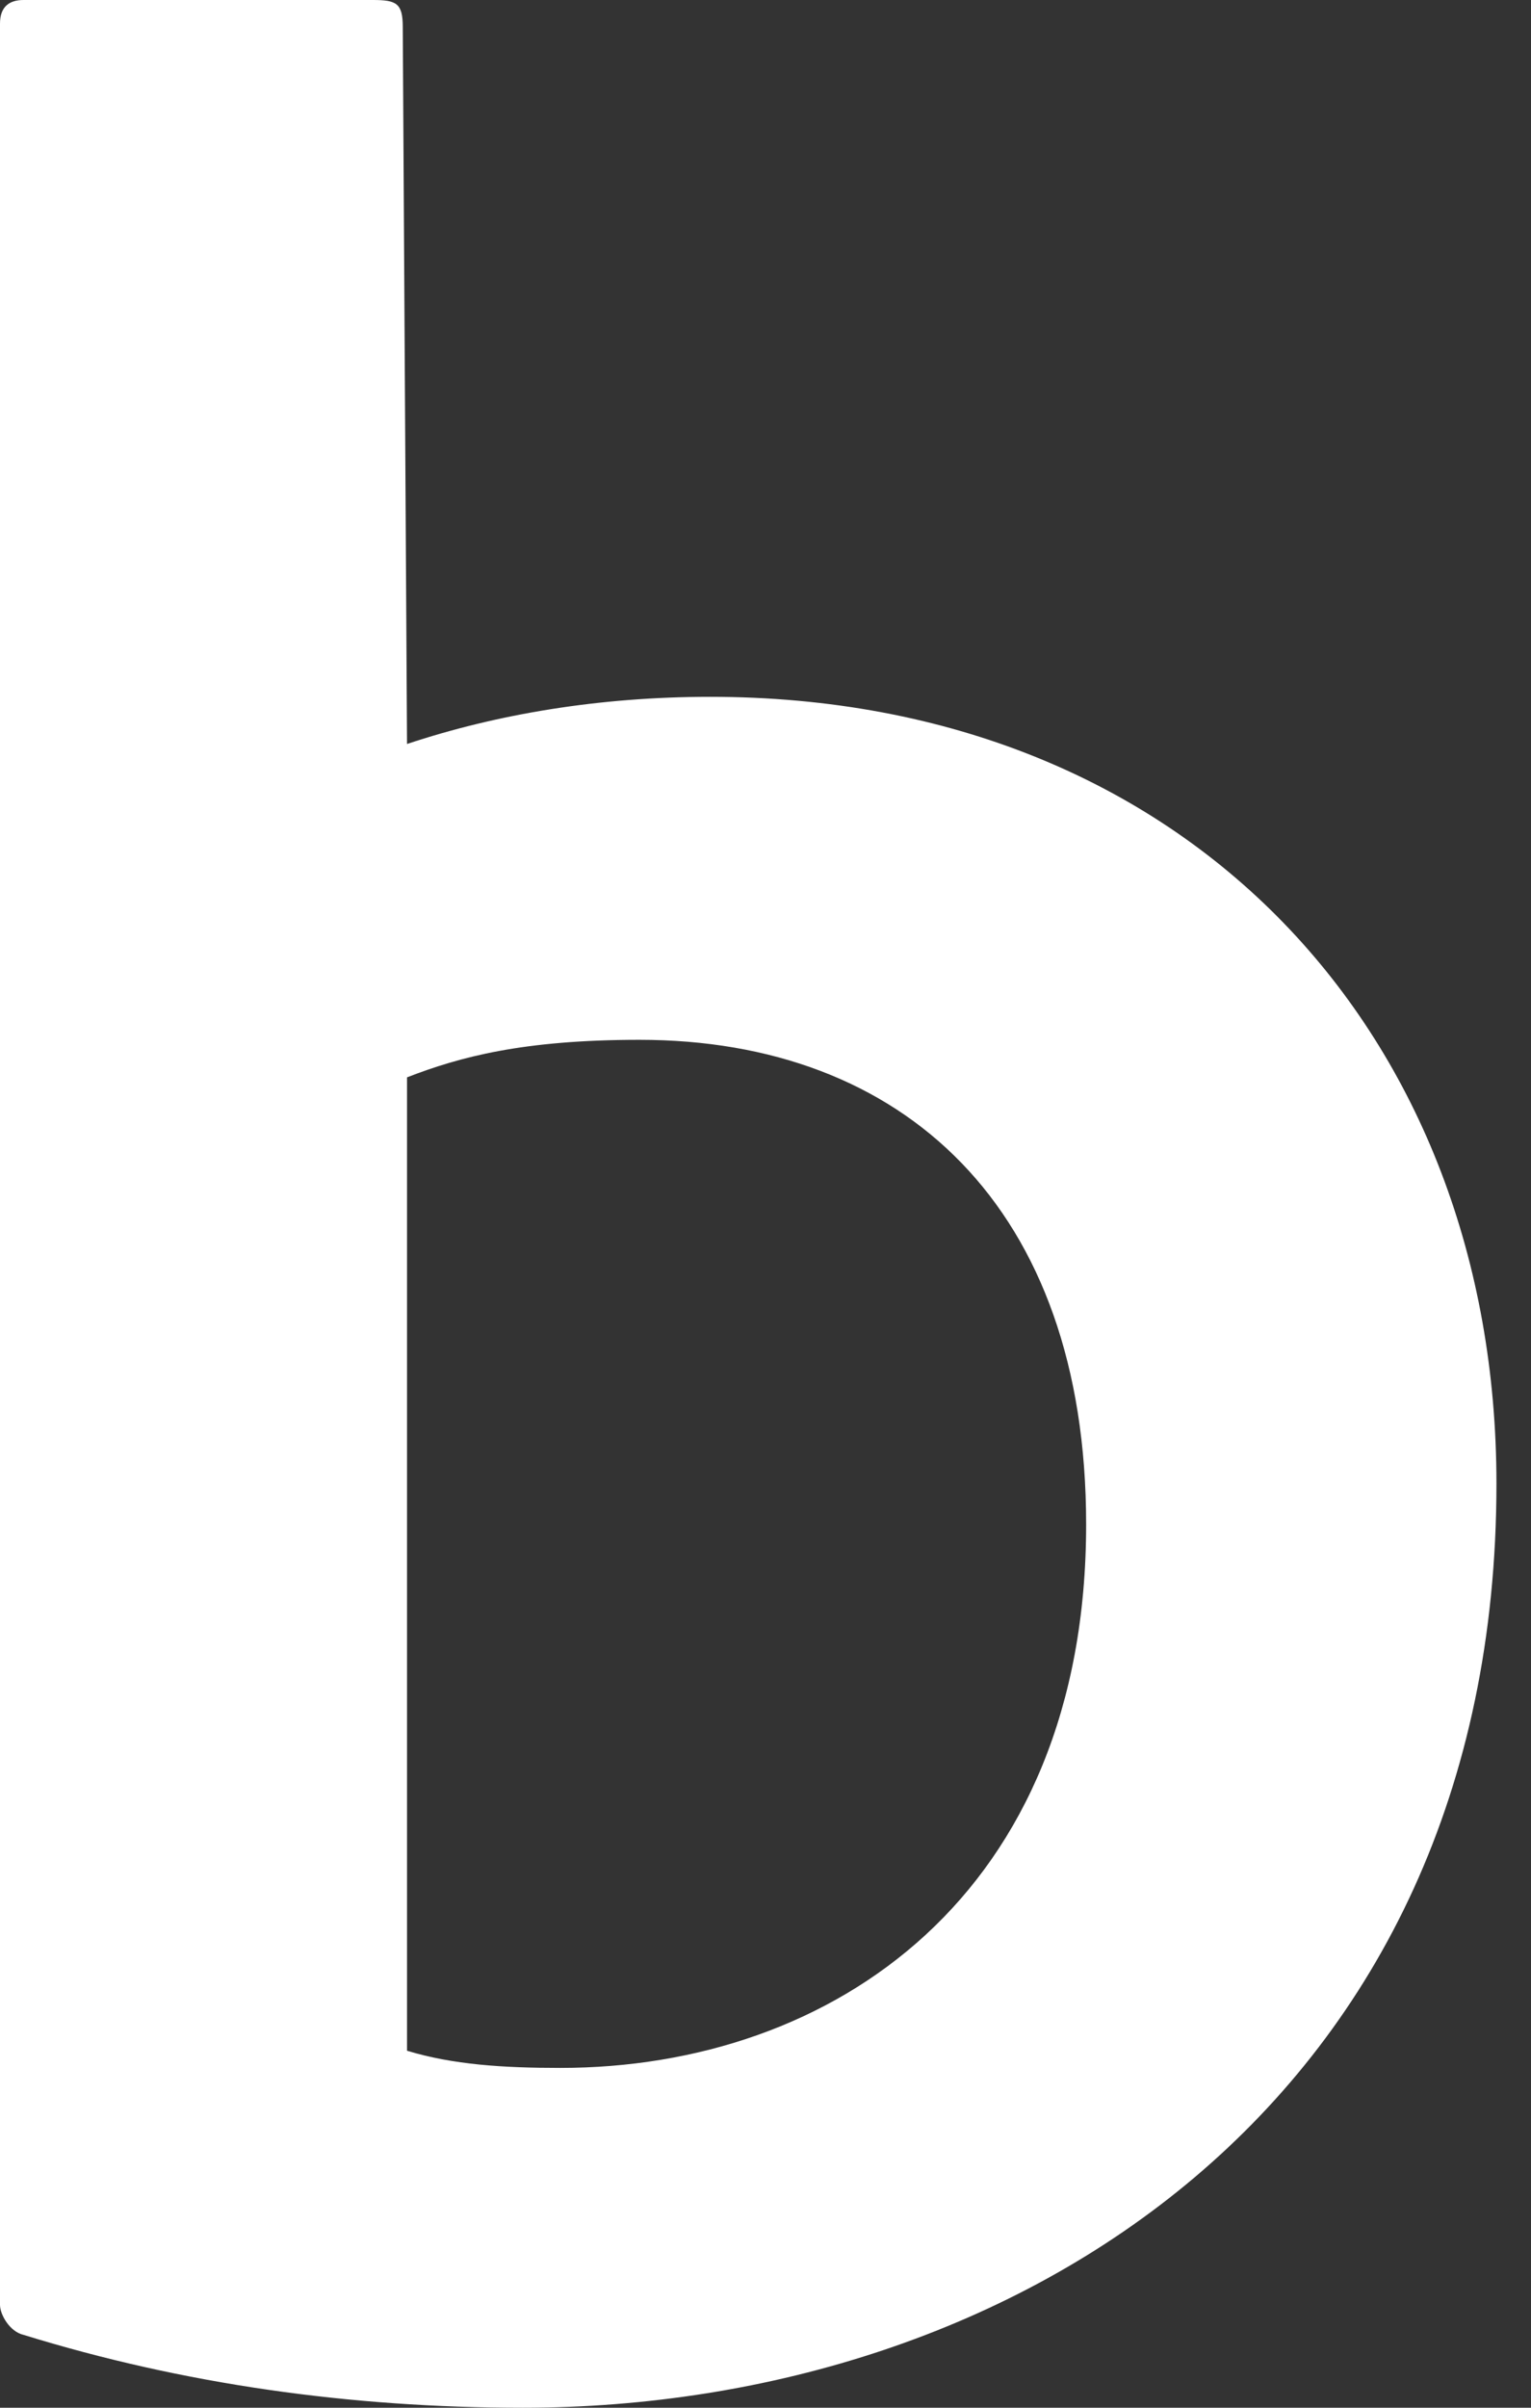 <svg width="14" height="22" viewBox="0 0 14 22" fill="none" xmlns="http://www.w3.org/2000/svg">
<rect x="0" y="0" width="14" height="22" fill="#333333" stroke="none"/>
<path d="M0.215 0C0.088 0 0 0.059 0 0.215V21.06C0 21.148 0.088 21.305 0.215 21.334C1.675 21.785 3.203 22 4.78 22C9.296 22 13.684 19.198 13.684 13.556C13.684 9.472 10.882 6.367 6.494 6.367C5.485 6.367 4.545 6.524 3.722 6.798L3.683 0.245C3.683 0.029 3.624 0 3.409 0H0.215ZM9.932 13.929C9.932 17.308 7.621 18.895 5.123 18.895C4.604 18.895 4.143 18.866 3.722 18.738V9.844C4.202 9.658 4.78 9.501 5.848 9.501C8.257 9.501 9.932 11.029 9.932 13.929Z" fill="white"/>
</svg>

